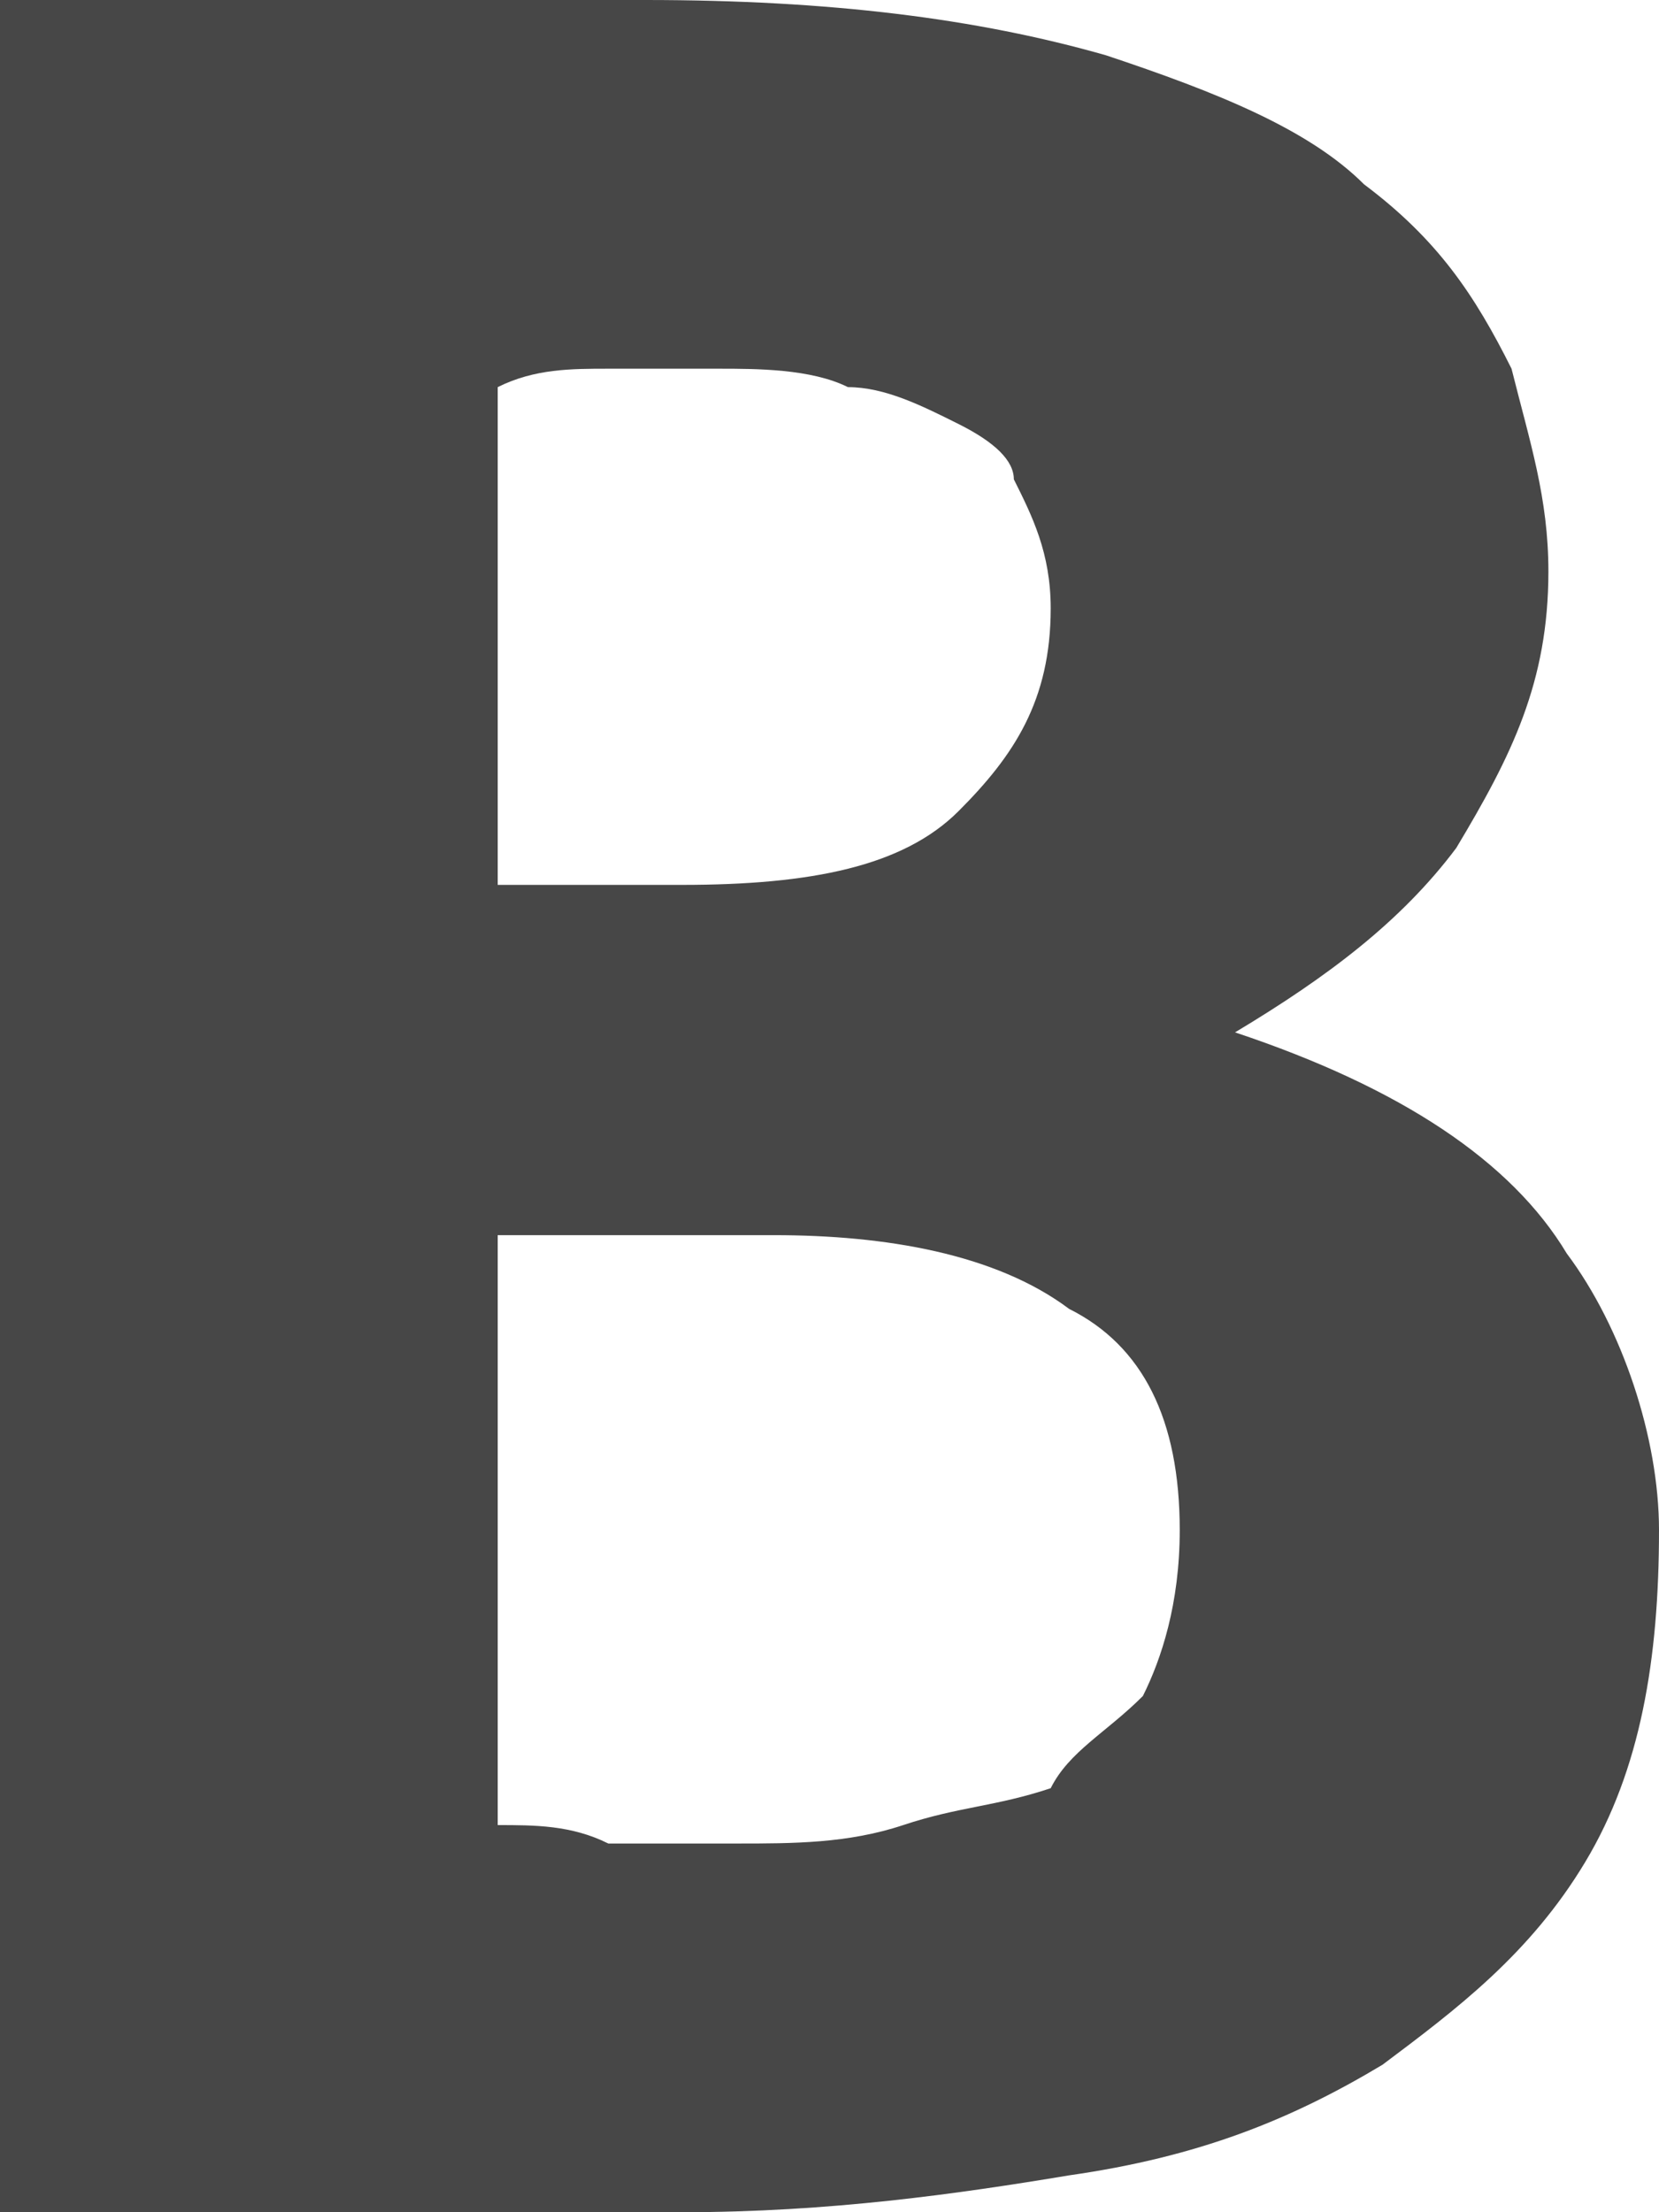 <svg version="1.1" id="Layer_1" xmlns="http://www.w3.org/2000/svg" xmlns:xlink="http://www.w3.org/1999/xlink" x="0px" y="0px"
	 width="9px" height="12px" viewBox="0 0 9 12" enable-background="new 0 0 9 12" xml:space="preserve">
<path id="path4714" fill="#474747" d="
	M9,8.3C9,9,8.9,9.6,8.6,10.1c-0.3,0.5-0.7,0.8-1.1,1.1c-0.5,0.3-1,0.5-1.7,0.6C5.2,11.9,4.5,12,3.7,12L0,12V0l3.5,0
	c1,0,1.8,0.1,2.5,0.3C6.6,0.5,7.1,0.7,7.4,1C7.8,1.3,8,1.6,8.2,2c0.1,0.4,0.2,0.7,0.2,1.1c0,0.6-0.2,1-0.5,1.5
	C7.6,5,7.2,5.3,6.7,5.6c0.9,0.3,1.5,0.7,1.8,1.2C8.8,7.2,9,7.8,9,8.3 M2.7,6.7v3.2c0.2,0,0.4,0,0.6,0.1c0.2,0,0.5,0,0.7,0
	c0.3,0,0.6,0,0.9-0.1c0.3-0.1,0.5-0.1,0.8-0.2C5.8,9.5,6,9.4,6.2,9.2c0.1-0.2,0.2-0.5,0.2-0.9c0-0.6-0.2-1-0.6-1.2
	c-0.4-0.3-1-0.4-1.6-0.4H2.7 M3.7,4.8c0.7,0,1.2-0.1,1.5-0.4c0.3-0.3,0.5-0.6,0.5-1.1c0-0.3-0.1-0.5-0.2-0.7
	C5.5,2.5,5.4,2.4,5.2,2.3C5,2.2,4.8,2.1,4.6,2.1C4.4,2,4.1,2,3.9,2C3.7,2,3.5,2,3.3,2c-0.2,0-0.4,0-0.6,0.1v2.7H3.7"/>
</svg>